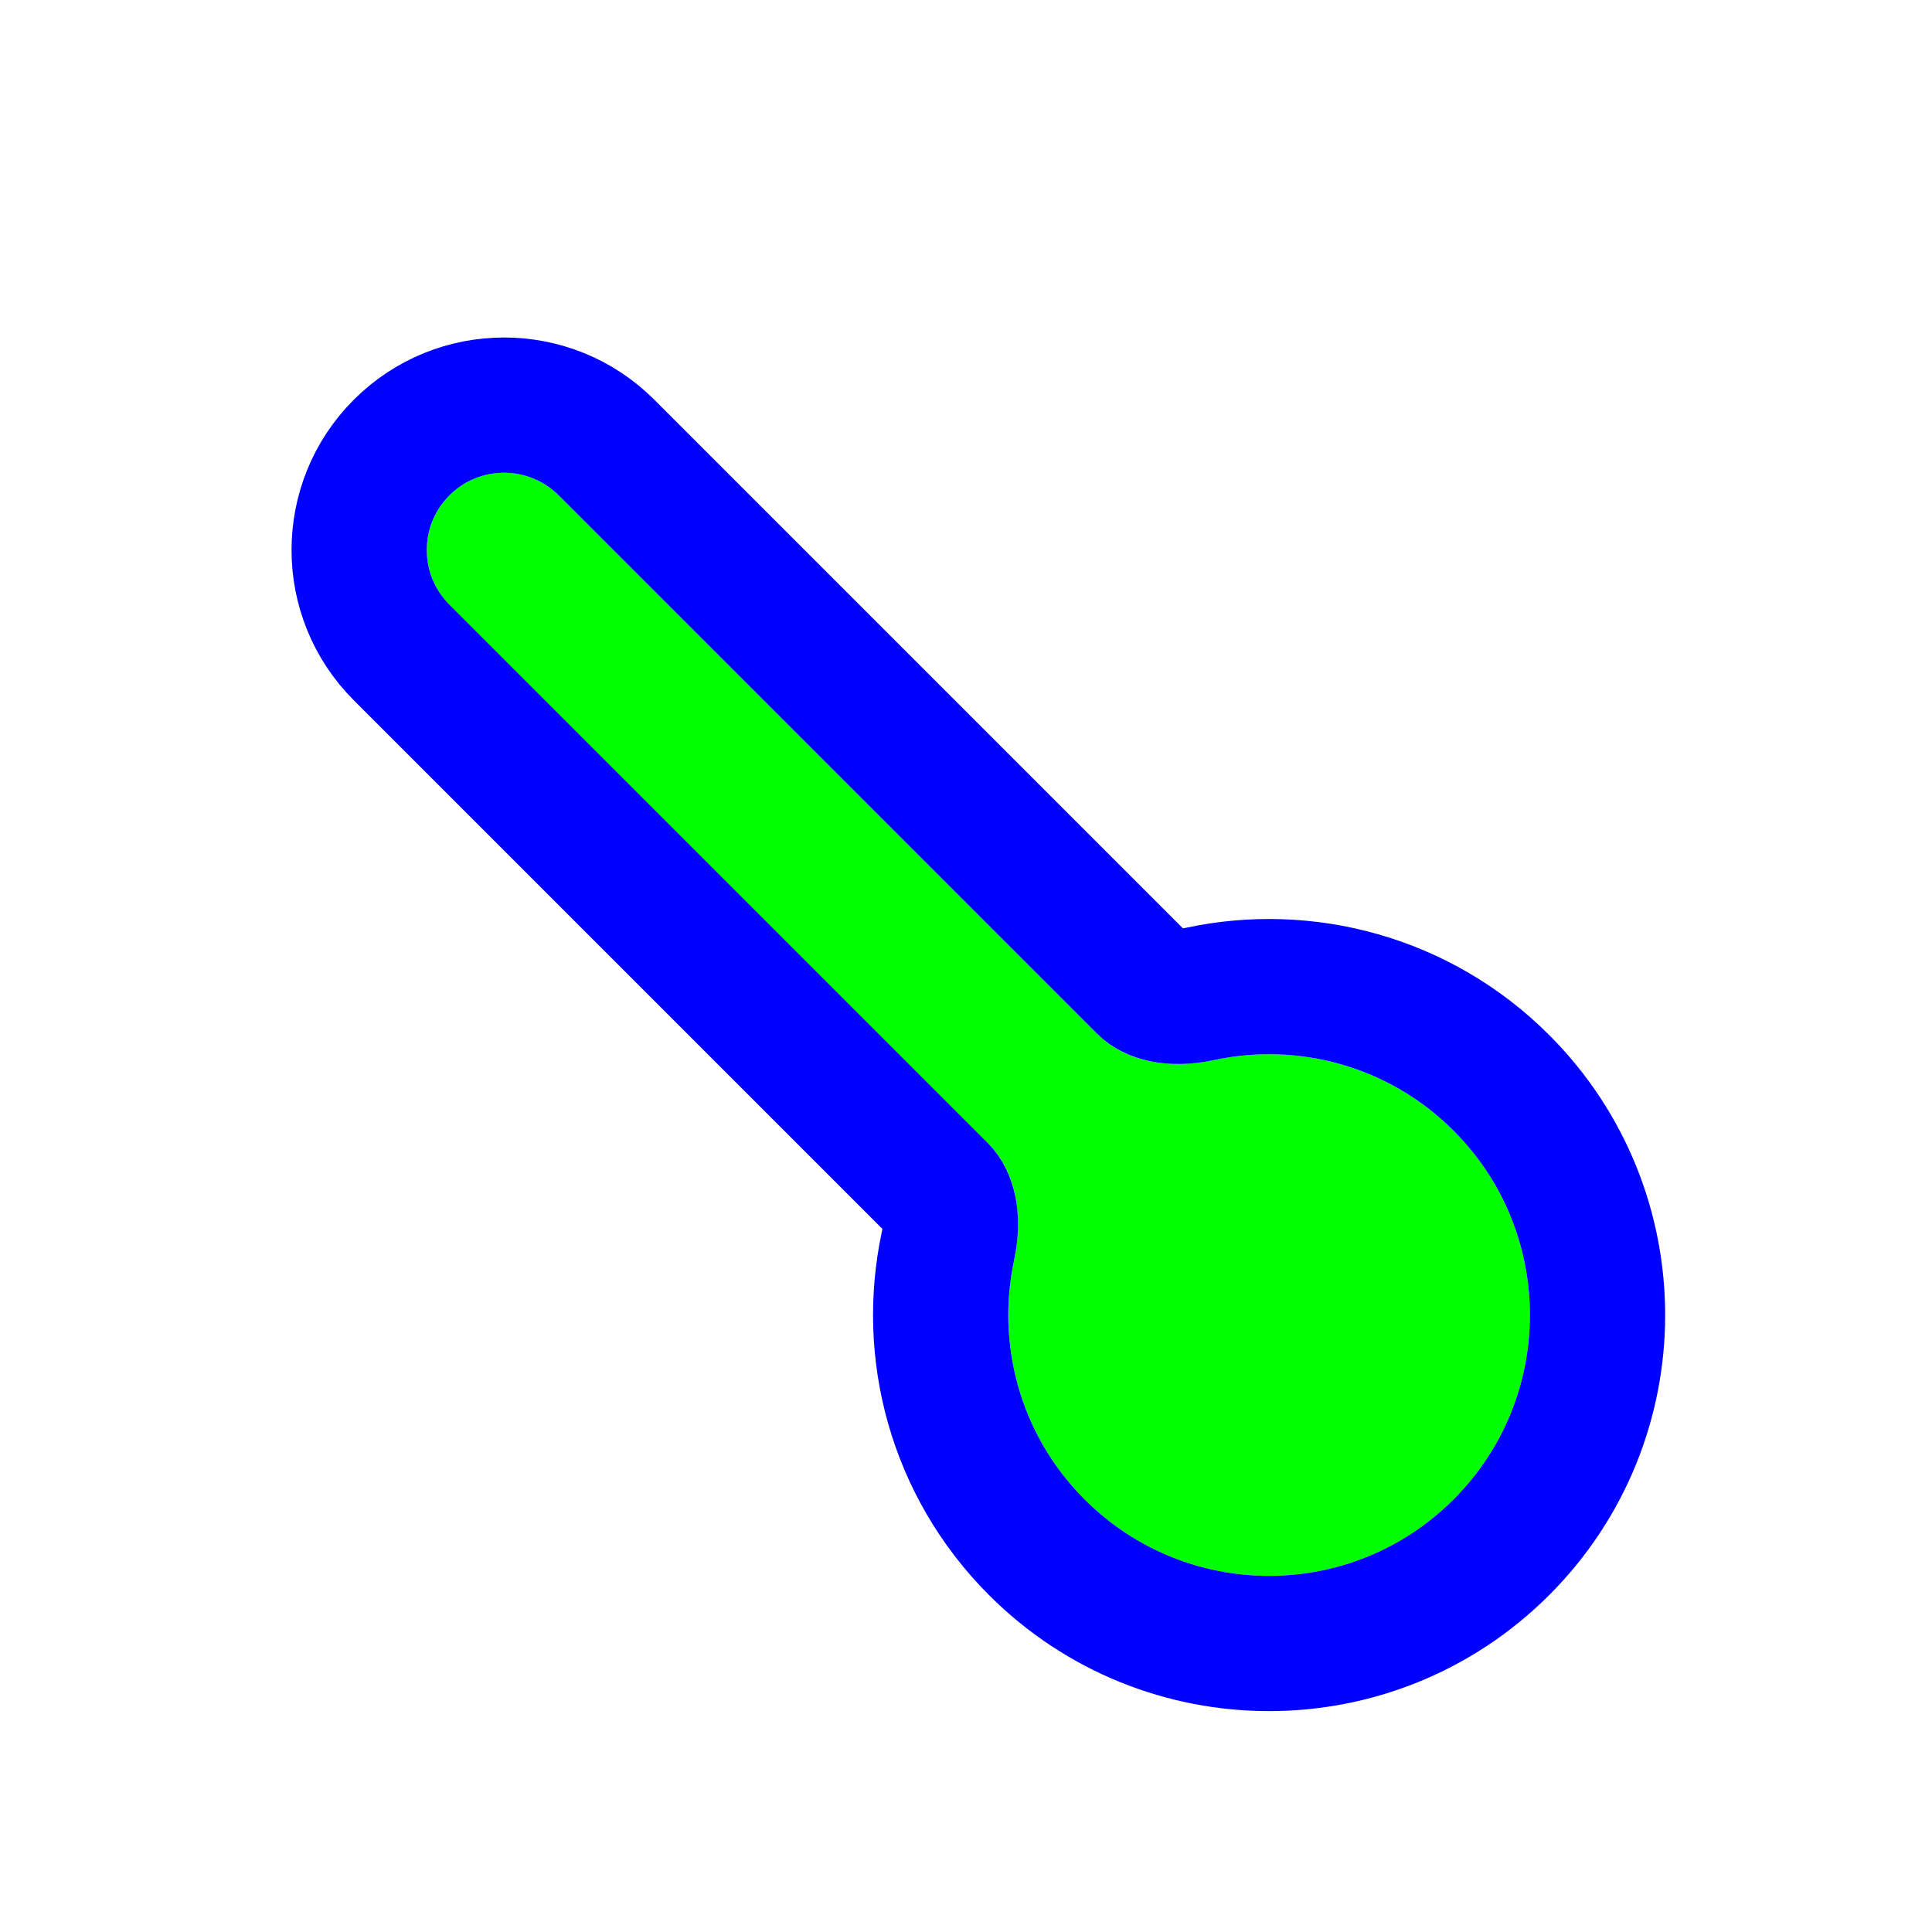 <svg width="200" height="200" viewBox="0 0 200 200" fill="none" xmlns="http://www.w3.org/2000/svg">
<g filter="url(#filter0_d_5_294)">
<path d="M150.468 113.042C161.012 123.586 161.012 140.681 150.468 151.225C139.924 161.77 122.828 161.77 112.284 151.225C105.56 144.502 103.124 135.114 104.976 126.459C105.893 122.173 105.367 117.438 102.267 114.338L46.523 58.594C43.399 55.47 43.399 50.405 46.523 47.281C49.648 44.157 54.713 44.157 57.837 47.281L113.581 103.025C116.68 106.124 121.416 106.65 125.702 105.733C134.356 103.882 143.744 106.318 150.468 113.042Z" fill="#00FF00"/>
<path d="M155.418 156.175C168.696 142.897 168.696 121.37 155.418 108.092C146.946 99.62 135.115 96.561 124.237 98.888C121.168 99.545 119.285 98.829 118.531 98.075L62.787 42.331C56.929 36.473 47.431 36.473 41.574 42.331C35.716 48.189 35.716 57.686 41.574 63.544L97.318 119.288C98.071 120.042 98.787 121.925 98.131 124.995C95.804 135.872 98.862 147.703 107.334 156.175C120.612 169.453 142.14 169.453 155.418 156.175Z" stroke="#0000FF" stroke-width="14"/>
</g>
<defs>
<filter id="filter0_d_5_294" x="24.18" y="28.938" width="154.196" height="154.196" filterUnits="userSpaceOnUse" color-interpolation-filters="sRGB">
<feFlood flood-opacity="0" result="BackgroundImageFix"/>
<feColorMatrix in="SourceAlpha" type="matrix" values="0 0 0 0 0 0 0 0 0 0 0 0 0 0 0 0 0 0 127 0" result="hardAlpha"/>
<feOffset dy="4"/>
<feGaussianBlur stdDeviation="3"/>
<feColorMatrix type="matrix" values="0 0 0 0 0 0 0 0 0 0 0 0 0 0 0 0 0 0 0.2 0"/>
<feBlend mode="normal" in2="BackgroundImageFix" result="effect1_dropShadow_5_294"/>
<feBlend mode="normal" in="SourceGraphic" in2="effect1_dropShadow_5_294" result="shape"/>
</filter>
</defs>
</svg>
